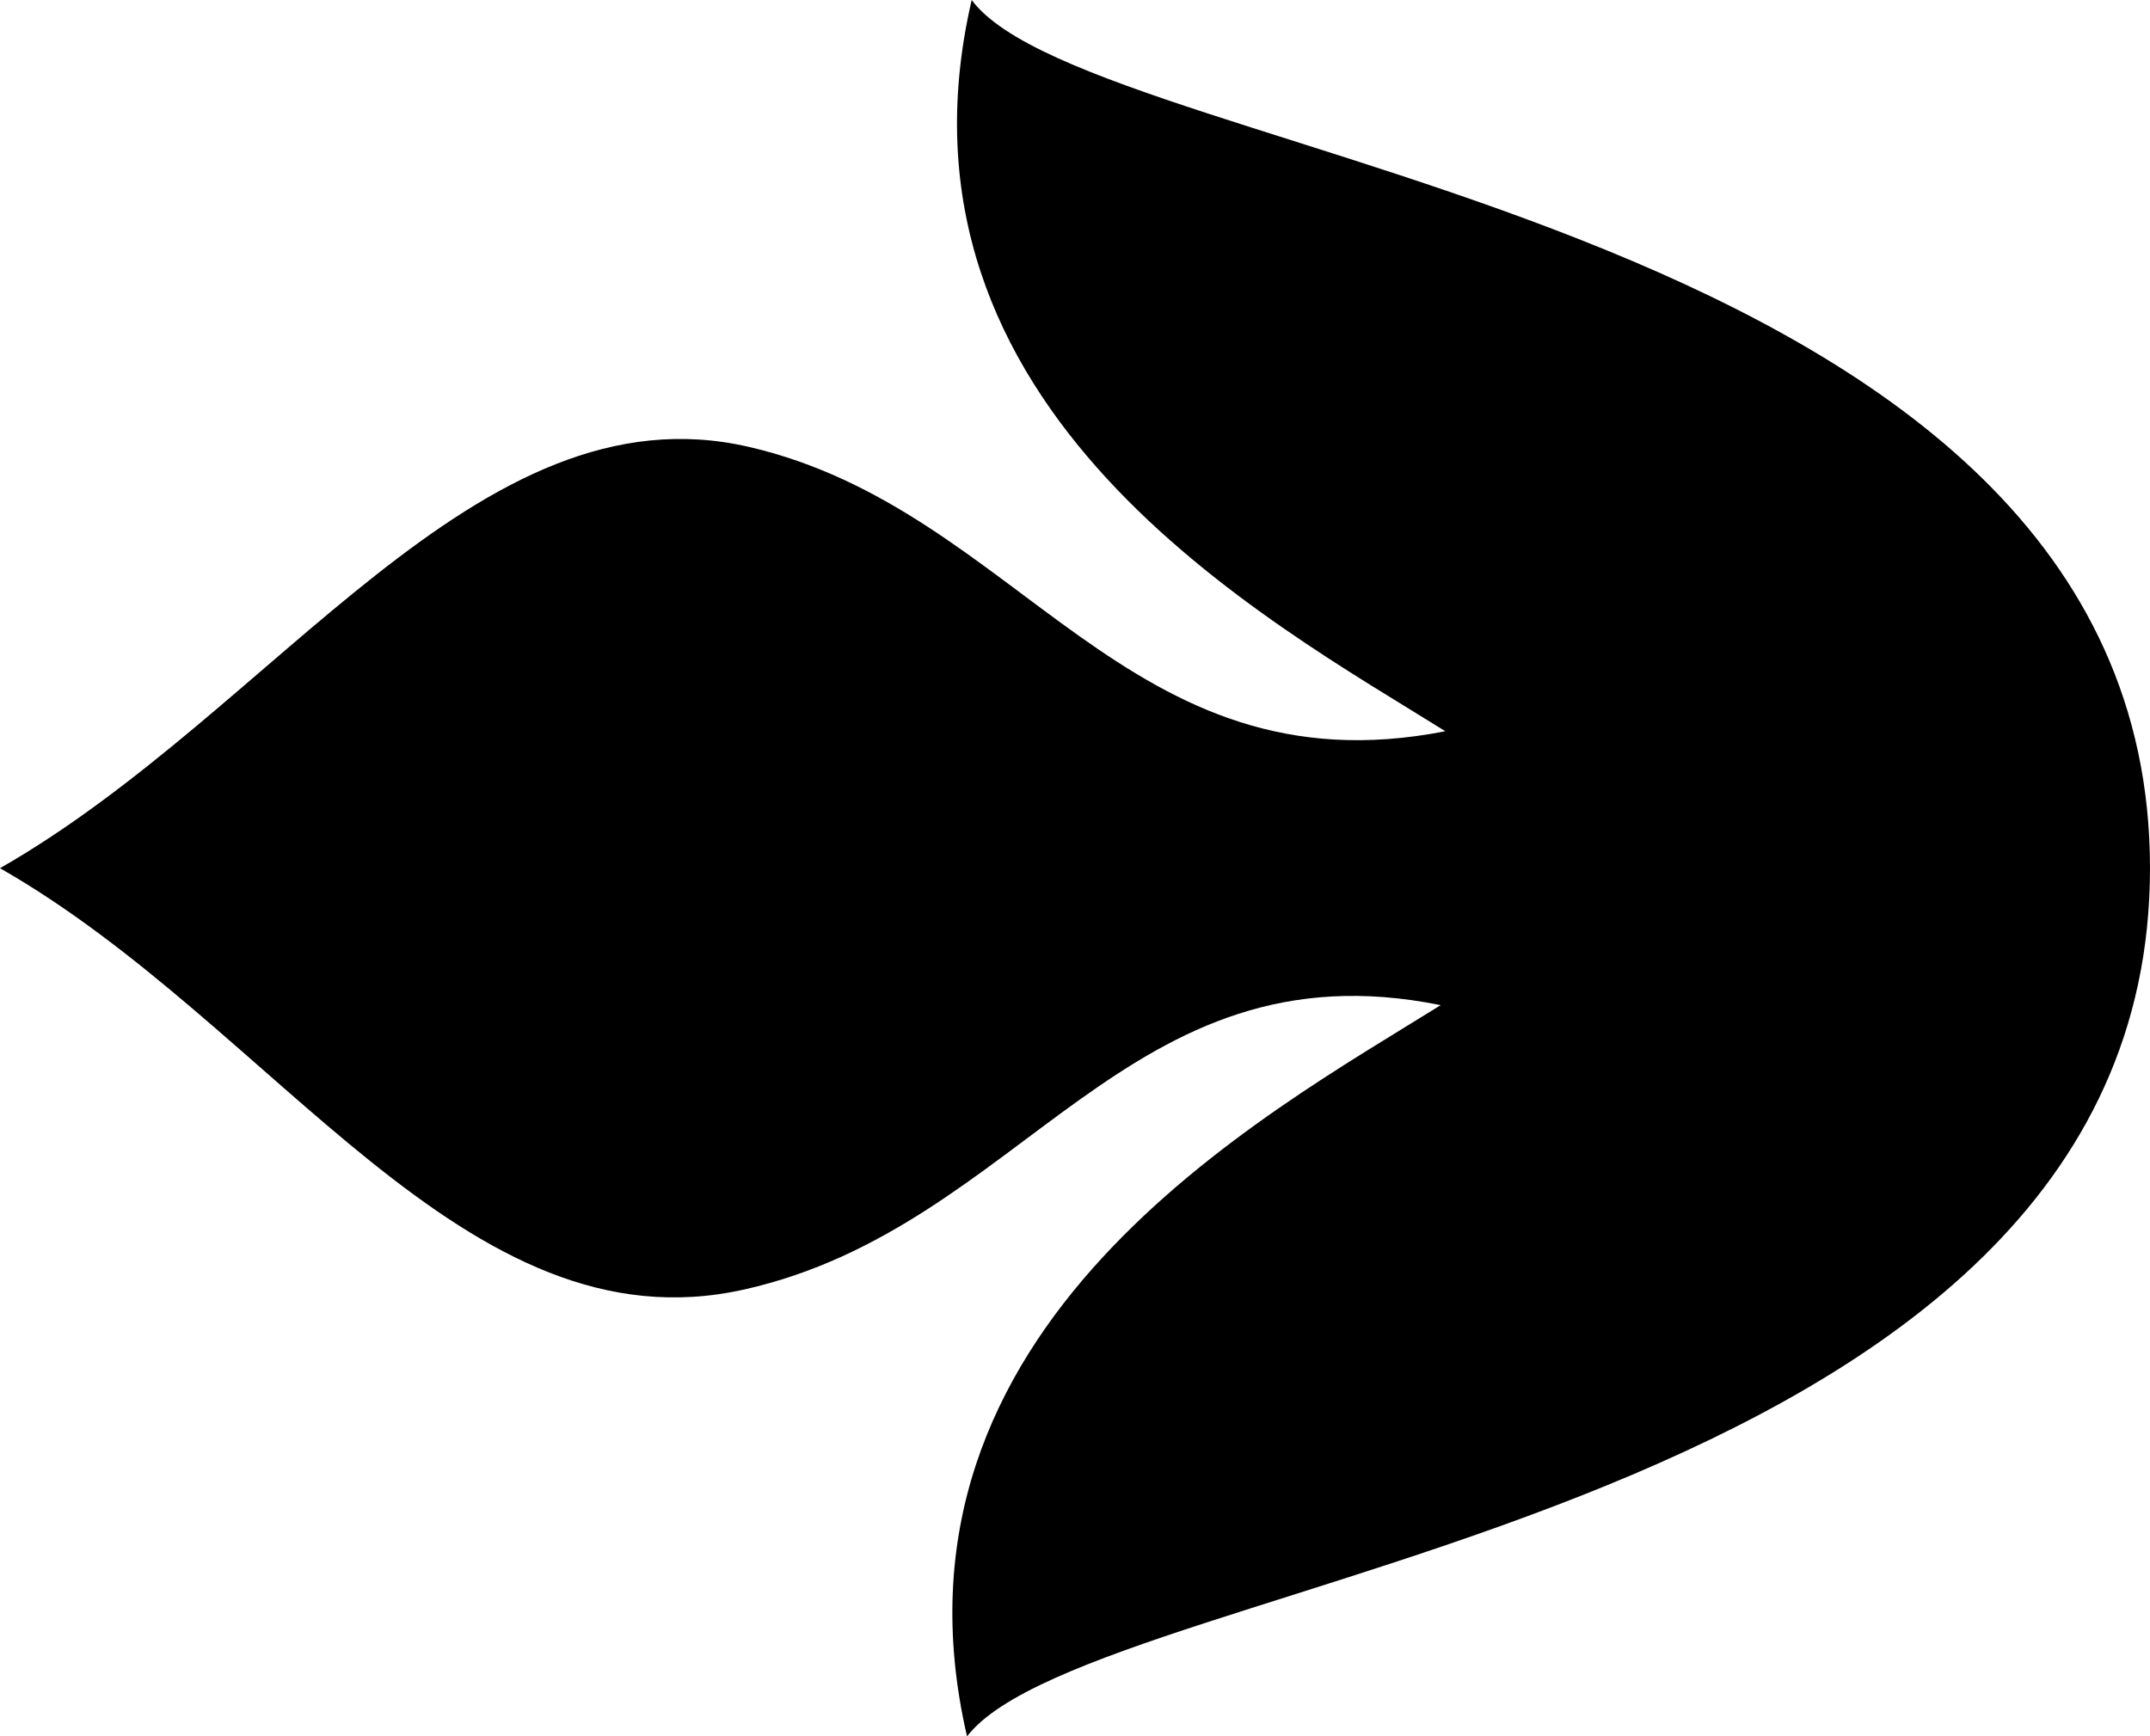 <svg xmlns="http://www.w3.org/2000/svg" viewBox="0 0 18.52 14.96"><defs><style>.cls-1{fill:#000000;}</style></defs><g id="レイヤー_2" data-name="レイヤー 2"><g id="Layer_1" data-name="Layer 1"><path class="cls-1" d="M18.52,7.48C18.52,1.83,9.43,1.43,8.37,0c-.82,3.54,2.56,5.35,4.08,6.3-2.75.54-3.66-1.91-6-2.45S2.38,6.12,0,7.48c2.38,1.36,4,4.17,6.41,3.63s3.29-3,6-2.45c-1.52.95-4.9,2.76-4.08,6.3C9.43,13.53,18.52,13.12,18.52,7.48Z"/></g></g></svg>